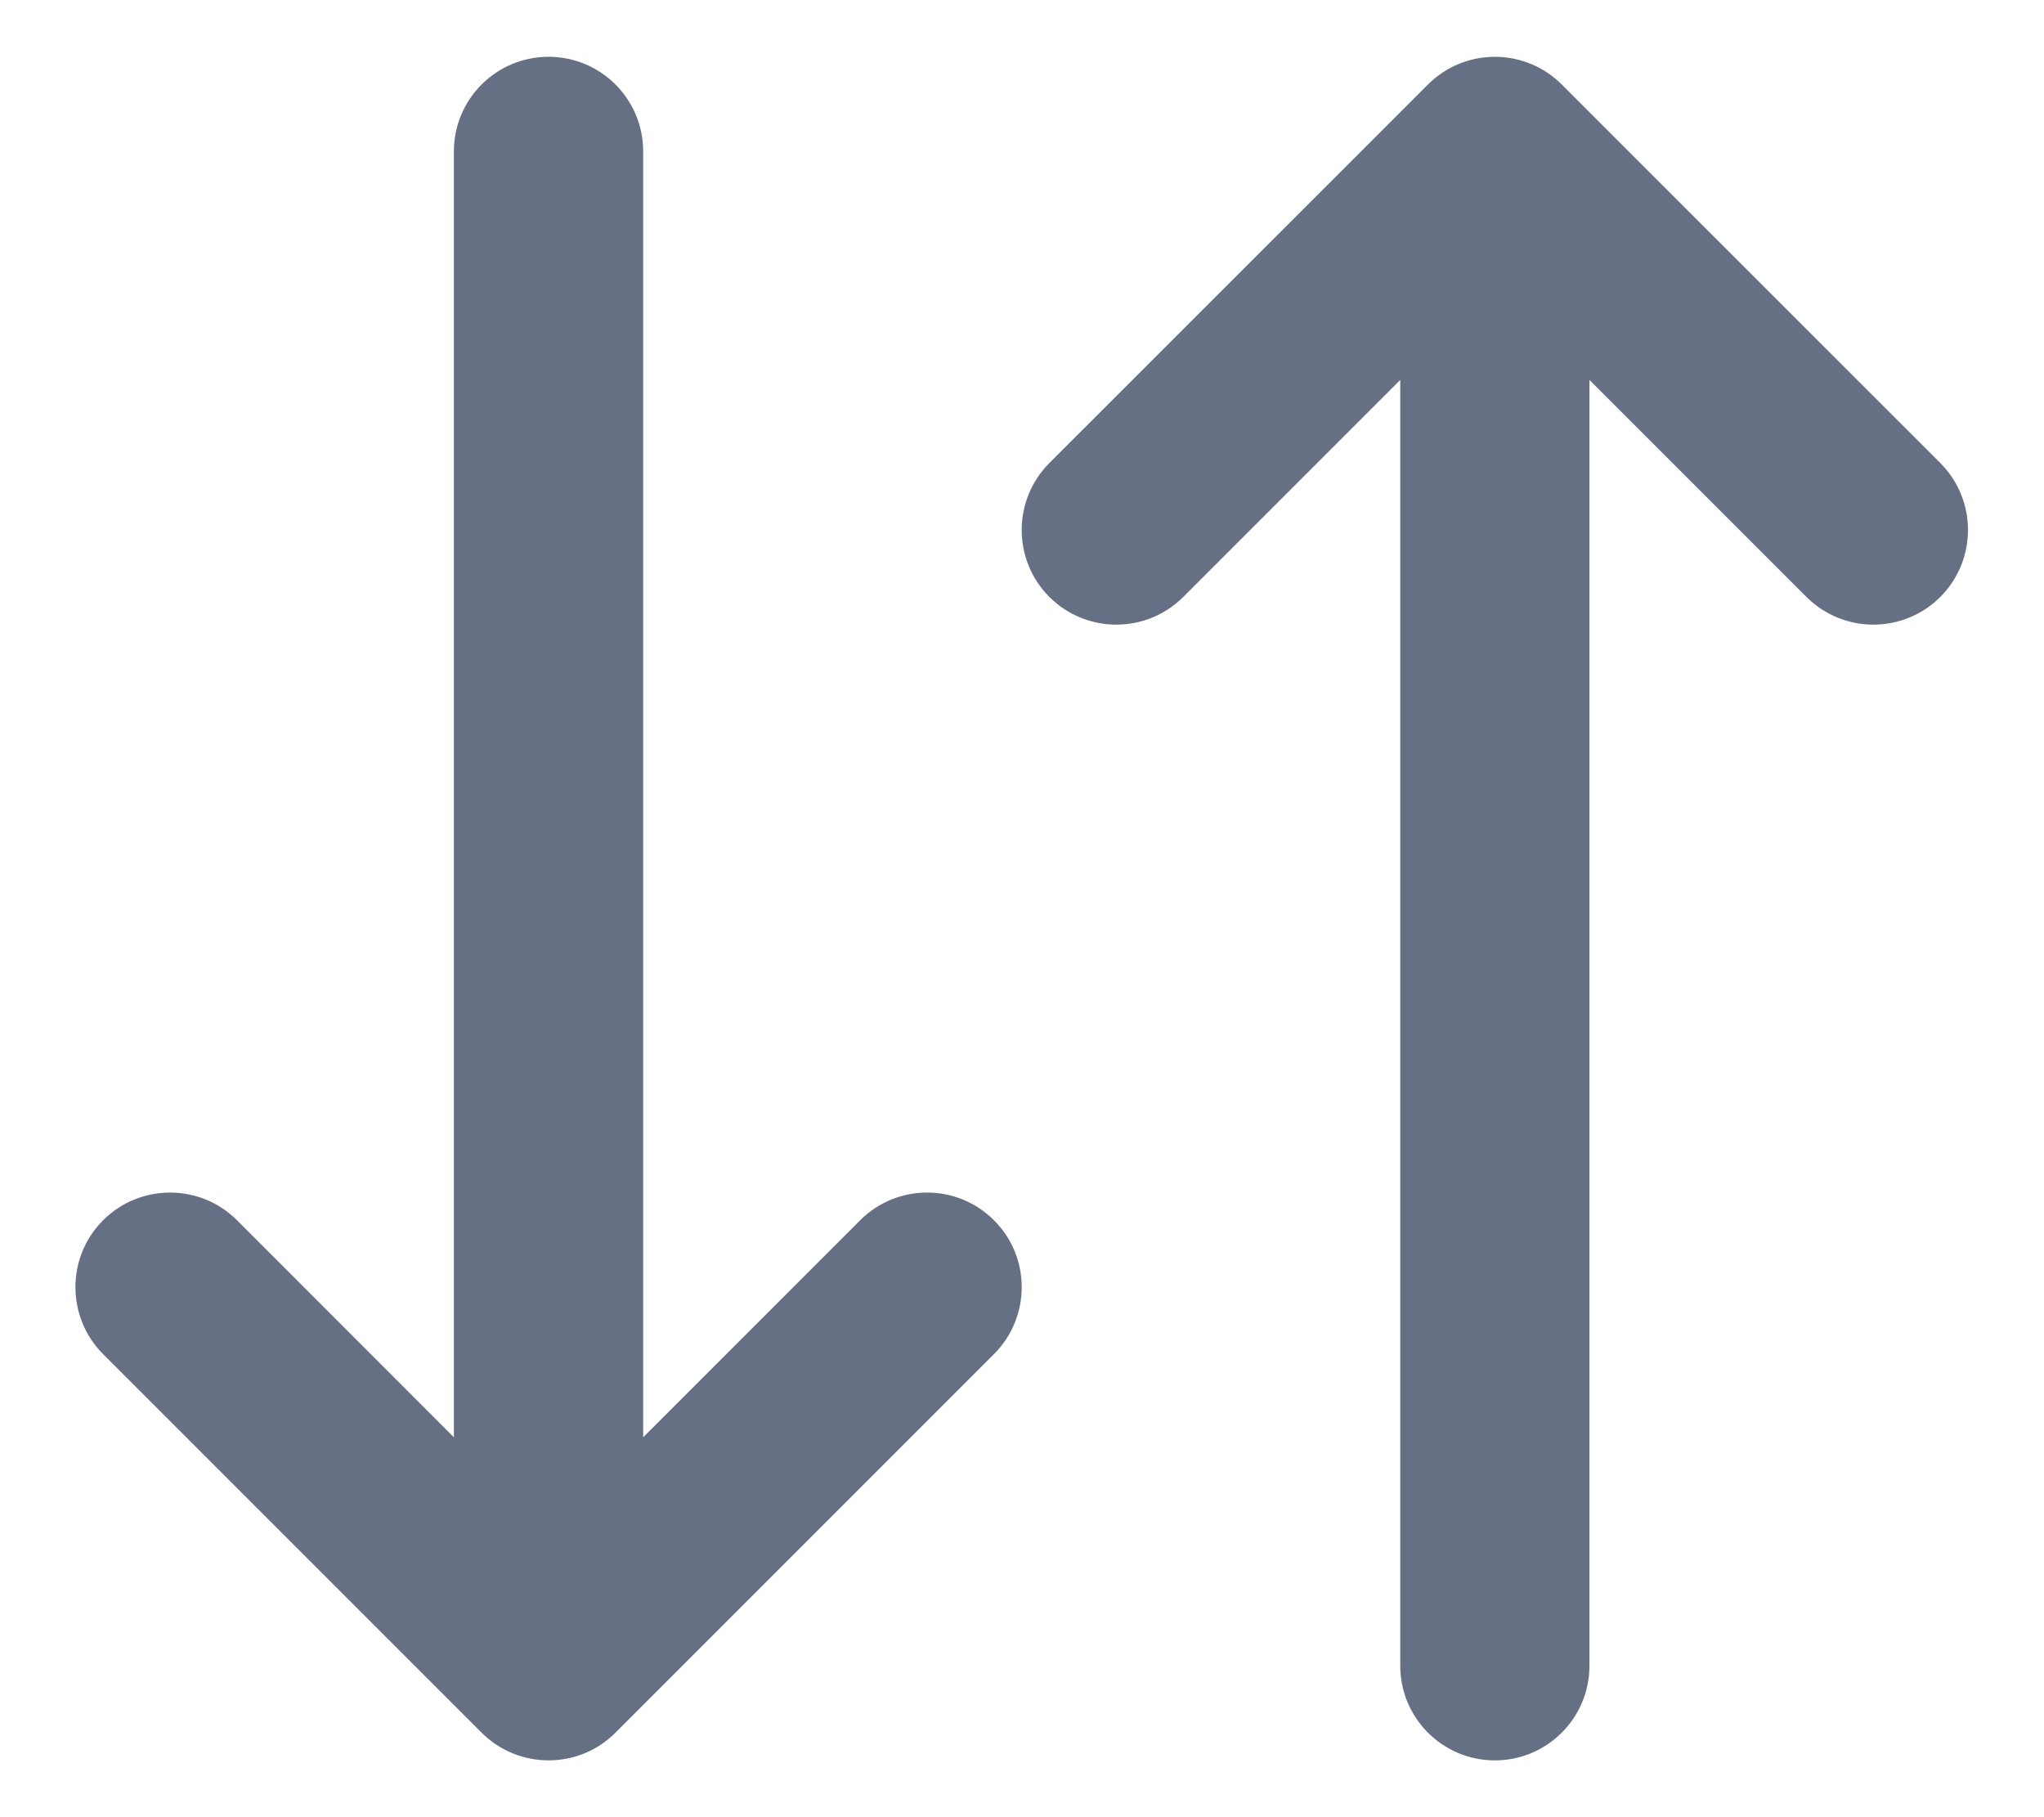 <svg width="18" height="16" viewBox="0 0 18 16" fill="none" xmlns="http://www.w3.org/2000/svg">
    <path
        d="M13.753 0.744C13.428 0.419 12.9 0.419 12.575 0.744L9.241 4.077C8.916 4.403 8.916 4.93 9.241 5.256C9.567 5.581 10.095 5.581 10.42 5.256L12.331 3.345L12.331 14.667C12.331 15.127 12.704 15.5 13.164 15.5C13.624 15.5 13.997 15.127 13.997 14.667V3.345L15.908 5.256C16.234 5.581 16.761 5.581 17.087 5.256C17.412 4.93 17.412 4.403 17.087 4.077L13.753 0.744Z"
        fill="#667085" />
    <path
        d="M5.664 1.333C5.664 0.873 5.291 0.5 4.831 0.5C4.37 0.5 3.997 0.873 3.997 1.333V12.655L2.087 10.744C1.761 10.419 1.234 10.419 0.908 10.744C0.583 11.069 0.583 11.597 0.908 11.923L4.241 15.256C4.567 15.581 5.095 15.581 5.42 15.256L8.753 11.923C9.079 11.597 9.079 11.069 8.753 10.744C8.428 10.419 7.9 10.419 7.575 10.744L5.664 12.655V1.333Z"
        fill="#667085" />
</svg>